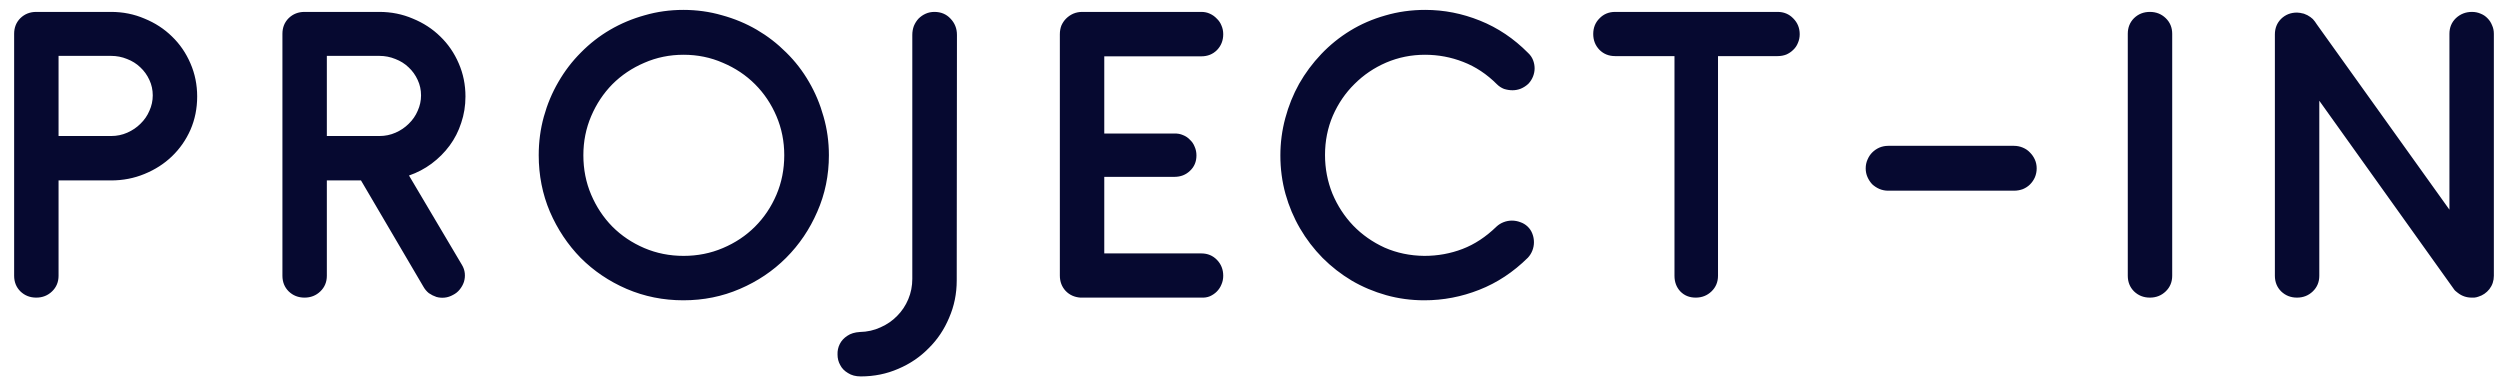 <svg width="168" height="26" viewBox="0 0 168 26" fill="none" xmlns="http://www.w3.org/2000/svg">
<path d="M3.935 12.125V18.53C3.935 18.95 3.79 19.3 3.5 19.58C3.21 19.86 2.855 20 2.435 20C2.015 20 1.66 19.86 1.37 19.58C1.09 19.3 0.95 18.95 0.95 18.53V2.27C0.95 1.85 1.09 1.5 1.37 1.22C1.66 0.94 2.015 0.8 2.435 0.8H7.46C8.26 0.8 9.01 0.95 9.71 1.25C10.42 1.54 11.035 1.94 11.555 2.45C12.085 2.96 12.5 3.565 12.8 4.265C13.1 4.955 13.25 5.695 13.25 6.485C13.25 7.285 13.1 8.03 12.8 8.72C12.5 9.4 12.085 9.995 11.555 10.505C11.035 11.005 10.42 11.4 9.71 11.69C9.01 11.98 8.26 12.125 7.46 12.125H3.935ZM3.935 3.755V9.14H7.475C7.855 9.14 8.215 9.065 8.555 8.915C8.895 8.765 9.19 8.565 9.44 8.315C9.7 8.065 9.9 7.775 10.04 7.445C10.19 7.115 10.265 6.77 10.265 6.41C10.265 6.04 10.19 5.695 10.04 5.375C9.89 5.045 9.685 4.76 9.425 4.52C9.175 4.28 8.88 4.095 8.54 3.965C8.2 3.825 7.84 3.755 7.46 3.755H3.935ZM31.279 6.485C31.279 7.105 31.184 7.695 30.994 8.255C30.814 8.815 30.554 9.325 30.214 9.785C29.874 10.245 29.469 10.65 28.999 11C28.539 11.34 28.034 11.605 27.484 11.795L31.039 17.795C31.149 17.975 31.214 18.165 31.234 18.365C31.254 18.565 31.234 18.76 31.174 18.95C31.114 19.13 31.019 19.3 30.889 19.46C30.769 19.61 30.619 19.73 30.439 19.82C30.259 19.92 30.074 19.98 29.884 20C29.694 20.02 29.509 20.005 29.329 19.955C29.149 19.895 28.979 19.81 28.819 19.7C28.669 19.58 28.544 19.43 28.444 19.25L24.259 12.125H21.964V18.53C21.964 18.95 21.819 19.3 21.529 19.58C21.239 19.86 20.884 20 20.464 20C20.044 20 19.689 19.86 19.399 19.58C19.119 19.3 18.979 18.95 18.979 18.53V2.27C18.979 1.85 19.119 1.5 19.399 1.22C19.689 0.94 20.044 0.8 20.464 0.8H25.489C26.289 0.8 27.039 0.95 27.739 1.25C28.449 1.54 29.064 1.94 29.584 2.45C30.114 2.96 30.529 3.565 30.829 4.265C31.129 4.955 31.279 5.695 31.279 6.485ZM21.964 3.755V9.14H25.504C25.884 9.14 26.244 9.065 26.584 8.915C26.924 8.765 27.219 8.565 27.469 8.315C27.729 8.065 27.929 7.775 28.069 7.445C28.219 7.115 28.294 6.77 28.294 6.41C28.294 6.04 28.219 5.695 28.069 5.375C27.919 5.045 27.714 4.76 27.454 4.52C27.204 4.28 26.909 4.095 26.569 3.965C26.229 3.825 25.869 3.755 25.489 3.755H21.964ZM45.922 0.665C45.022 0.665 44.157 0.785 43.327 1.025C42.497 1.255 41.722 1.58 41.002 2C40.282 2.42 39.627 2.93 39.037 3.53C38.447 4.12 37.942 4.78 37.522 5.51C37.102 6.23 36.777 7.005 36.547 7.835C36.317 8.665 36.202 9.53 36.202 10.43C36.202 11.78 36.452 13.045 36.952 14.225C37.462 15.405 38.152 16.44 39.022 17.33C39.902 18.21 40.932 18.905 42.112 19.415C43.302 19.925 44.572 20.18 45.922 20.18C47.272 20.18 48.537 19.925 49.717 19.415C50.907 18.905 51.942 18.21 52.822 17.33C53.712 16.44 54.412 15.405 54.922 14.225C55.442 13.045 55.702 11.78 55.702 10.43C55.702 9.53 55.582 8.665 55.342 7.835C55.112 7.005 54.787 6.23 54.367 5.51C53.947 4.78 53.437 4.12 52.837 3.53C52.237 2.93 51.577 2.42 50.857 2C50.137 1.58 49.357 1.255 48.517 1.025C47.687 0.785 46.822 0.665 45.922 0.665ZM45.937 3.68C46.877 3.68 47.757 3.86 48.577 4.22C49.407 4.57 50.127 5.05 50.737 5.66C51.347 6.27 51.827 6.985 52.177 7.805C52.527 8.625 52.702 9.5 52.702 10.43C52.702 11.38 52.527 12.265 52.177 13.085C51.827 13.905 51.347 14.62 50.737 15.23C50.127 15.84 49.407 16.32 48.577 16.67C47.757 17.02 46.877 17.195 45.937 17.195C44.997 17.195 44.117 17.02 43.297 16.67C42.477 16.32 41.762 15.84 41.152 15.23C40.552 14.62 40.077 13.905 39.727 13.085C39.377 12.265 39.202 11.38 39.202 10.43C39.202 9.5 39.377 8.625 39.727 7.805C40.077 6.985 40.552 6.27 41.152 5.66C41.762 5.05 42.477 4.57 43.297 4.22C44.117 3.86 44.997 3.68 45.937 3.68ZM57.842 25.295C58.742 25.295 59.582 25.125 60.362 24.785C61.142 24.455 61.822 23.995 62.402 23.405C62.992 22.825 63.452 22.14 63.782 21.35C64.122 20.57 64.292 19.735 64.292 18.845L64.307 2.345C64.307 1.915 64.162 1.55 63.872 1.25C63.592 0.95 63.232 0.8 62.792 0.8C62.582 0.8 62.387 0.84 62.207 0.92C62.027 1 61.867 1.11 61.727 1.25C61.597 1.39 61.492 1.555 61.412 1.745C61.342 1.935 61.307 2.135 61.307 2.345V18.74C61.307 19.22 61.217 19.675 61.037 20.105C60.857 20.535 60.607 20.91 60.287 21.23C59.977 21.55 59.607 21.805 59.177 21.995C58.747 22.195 58.282 22.3 57.782 22.31C57.442 22.33 57.162 22.415 56.942 22.565C56.712 22.715 56.542 22.9 56.432 23.12C56.322 23.34 56.272 23.575 56.282 23.825C56.282 24.085 56.342 24.32 56.462 24.53C56.572 24.75 56.747 24.93 56.987 25.07C57.217 25.22 57.502 25.295 57.842 25.295ZM72.602 20C72.201 19.97 71.871 19.82 71.612 19.55C71.352 19.27 71.222 18.925 71.222 18.515V2.3C71.222 2.09 71.257 1.895 71.326 1.715C71.406 1.535 71.511 1.38 71.641 1.25C71.781 1.11 71.942 1 72.121 0.92C72.311 0.84 72.511 0.8 72.722 0.8H80.731C80.942 0.8 81.132 0.84 81.302 0.92C81.481 1 81.636 1.11 81.766 1.25C81.906 1.38 82.011 1.535 82.082 1.715C82.162 1.895 82.201 2.09 82.201 2.3C82.201 2.72 82.061 3.075 81.781 3.365C81.501 3.645 81.151 3.785 80.731 3.785H74.207V8.975H78.916C79.126 8.965 79.322 9 79.501 9.08C79.681 9.15 79.837 9.255 79.966 9.395C80.106 9.525 80.212 9.68 80.281 9.86C80.362 10.04 80.401 10.235 80.401 10.445C80.401 10.865 80.257 11.21 79.966 11.48C79.686 11.75 79.337 11.885 78.916 11.885H74.207V17.03H80.731C81.151 17.03 81.501 17.175 81.781 17.465C82.061 17.755 82.201 18.11 82.201 18.53C82.201 18.74 82.162 18.935 82.082 19.115C82.011 19.295 81.906 19.455 81.766 19.595C81.636 19.725 81.481 19.83 81.302 19.91C81.132 19.98 80.942 20.01 80.731 20H72.602ZM102.691 3.56C101.731 2.59 100.651 1.865 99.451 1.385C98.261 0.905 97.037 0.665 95.776 0.665C94.837 0.665 93.942 0.79 93.091 1.04C92.242 1.28 91.457 1.62 90.737 2.06C90.016 2.5 89.367 3.025 88.787 3.635C88.207 4.245 87.712 4.91 87.302 5.63C86.901 6.35 86.591 7.12 86.371 7.94C86.151 8.76 86.041 9.595 86.041 10.445C86.041 11.345 86.156 12.21 86.386 13.04C86.617 13.86 86.942 14.63 87.362 15.35C87.781 16.07 88.287 16.73 88.876 17.33C89.466 17.92 90.121 18.43 90.841 18.86C91.561 19.28 92.332 19.605 93.151 19.835C93.972 20.065 94.826 20.18 95.716 20.18C96.987 20.18 98.216 19.945 99.406 19.475C100.606 19.005 101.696 18.285 102.676 17.315C102.806 17.175 102.906 17.015 102.976 16.835C103.046 16.655 103.081 16.47 103.081 16.28C103.081 16.08 103.046 15.89 102.976 15.71C102.906 15.52 102.796 15.355 102.646 15.215C102.506 15.085 102.346 14.99 102.166 14.93C101.986 14.86 101.796 14.825 101.596 14.825C101.406 14.825 101.221 14.86 101.041 14.93C100.861 15 100.701 15.1 100.561 15.23C99.852 15.92 99.091 16.42 98.281 16.73C97.472 17.04 96.617 17.195 95.716 17.195C94.757 17.185 93.867 17 93.046 16.64C92.237 16.27 91.531 15.775 90.931 15.155C90.341 14.535 89.876 13.82 89.537 13.01C89.207 12.19 89.041 11.325 89.041 10.415C89.041 9.475 89.216 8.595 89.567 7.775C89.927 6.955 90.412 6.245 91.022 5.645C91.632 5.035 92.341 4.555 93.151 4.205C93.972 3.855 94.841 3.68 95.761 3.68C96.651 3.68 97.507 3.84 98.326 4.16C99.156 4.48 99.912 4.98 100.591 5.66C100.731 5.8 100.891 5.905 101.071 5.975C101.261 6.035 101.451 6.065 101.641 6.065C101.831 6.065 102.016 6.03 102.196 5.96C102.386 5.88 102.556 5.77 102.706 5.63C102.846 5.48 102.951 5.315 103.021 5.135C103.091 4.955 103.126 4.775 103.126 4.595C103.126 4.405 103.091 4.22 103.021 4.04C102.951 3.86 102.841 3.7 102.691 3.56ZM115.45 3.77V18.53C115.45 18.95 115.305 19.3 115.015 19.58C114.725 19.86 114.37 20 113.95 20C113.53 20 113.185 19.86 112.915 19.58C112.655 19.3 112.525 18.95 112.525 18.53V3.77H108.535C108.115 3.77 107.765 3.63 107.485 3.35C107.205 3.06 107.065 2.705 107.065 2.285C107.065 1.865 107.205 1.515 107.485 1.235C107.765 0.945 108.115 0.8 108.535 0.8H119.455C119.875 0.8 120.225 0.945 120.505 1.235C120.795 1.525 120.94 1.88 120.94 2.3C120.94 2.51 120.9 2.705 120.82 2.885C120.75 3.065 120.645 3.22 120.505 3.35C120.375 3.48 120.22 3.585 120.04 3.665C119.86 3.735 119.665 3.77 119.455 3.77H115.45ZM135.335 12.815C135.545 12.815 135.745 12.78 135.935 12.71C136.125 12.63 136.285 12.525 136.415 12.395C136.555 12.255 136.665 12.095 136.745 11.915C136.825 11.725 136.865 11.525 136.865 11.315C136.865 11.105 136.825 10.91 136.745 10.73C136.665 10.55 136.555 10.39 136.415 10.25C136.285 10.11 136.125 10 135.935 9.92C135.745 9.84 135.545 9.8 135.335 9.8H126.89C126.68 9.8 126.48 9.84 126.29 9.92C126.11 10 125.95 10.11 125.81 10.25C125.68 10.38 125.575 10.54 125.495 10.73C125.415 10.91 125.375 11.105 125.375 11.315C125.375 11.525 125.415 11.72 125.495 11.9C125.575 12.08 125.68 12.24 125.81 12.38C125.95 12.51 126.11 12.615 126.29 12.695C126.48 12.775 126.68 12.815 126.89 12.815H135.335ZM145.972 2.27C145.972 1.85 145.827 1.5 145.537 1.22C145.247 0.94 144.892 0.8 144.472 0.8C144.052 0.8 143.697 0.94 143.407 1.22C143.127 1.5 142.987 1.85 142.987 2.27V18.53C142.987 18.95 143.127 19.3 143.407 19.58C143.697 19.86 144.052 20 144.472 20C144.892 20 145.247 19.86 145.537 19.58C145.827 19.3 145.972 18.95 145.972 18.53V2.27ZM155.857 6.77V18.53C155.857 18.95 155.712 19.3 155.422 19.58C155.132 19.86 154.777 20 154.357 20C153.937 20 153.582 19.86 153.292 19.58C153.012 19.3 152.872 18.95 152.872 18.53V2.315C152.872 1.895 153.012 1.545 153.292 1.265C153.582 0.985 153.937 0.845 154.357 0.845H154.372C154.432 0.845 154.477 0.85 154.507 0.86C154.557 0.86 154.592 0.865 154.612 0.875L154.822 0.92C154.992 0.98 155.137 1.055 155.257 1.145L155.422 1.28C155.522 1.39 155.612 1.51 155.692 1.64L164.602 14.09V2.27C164.602 1.85 164.747 1.5 165.037 1.22C165.337 0.94 165.697 0.8 166.117 0.8C166.327 0.8 166.522 0.84 166.702 0.92C166.882 0.99 167.037 1.095 167.167 1.235C167.297 1.365 167.397 1.52 167.467 1.7C167.547 1.87 167.587 2.06 167.587 2.27V18.53C167.587 18.87 167.487 19.17 167.287 19.43C167.087 19.68 166.837 19.85 166.537 19.94C166.457 19.97 166.367 19.99 166.267 20H166.102C165.752 20 165.442 19.895 165.172 19.685L165.022 19.565C164.972 19.525 164.932 19.48 164.902 19.43L155.857 6.77Z" fill="#060930"/>
</svg>
